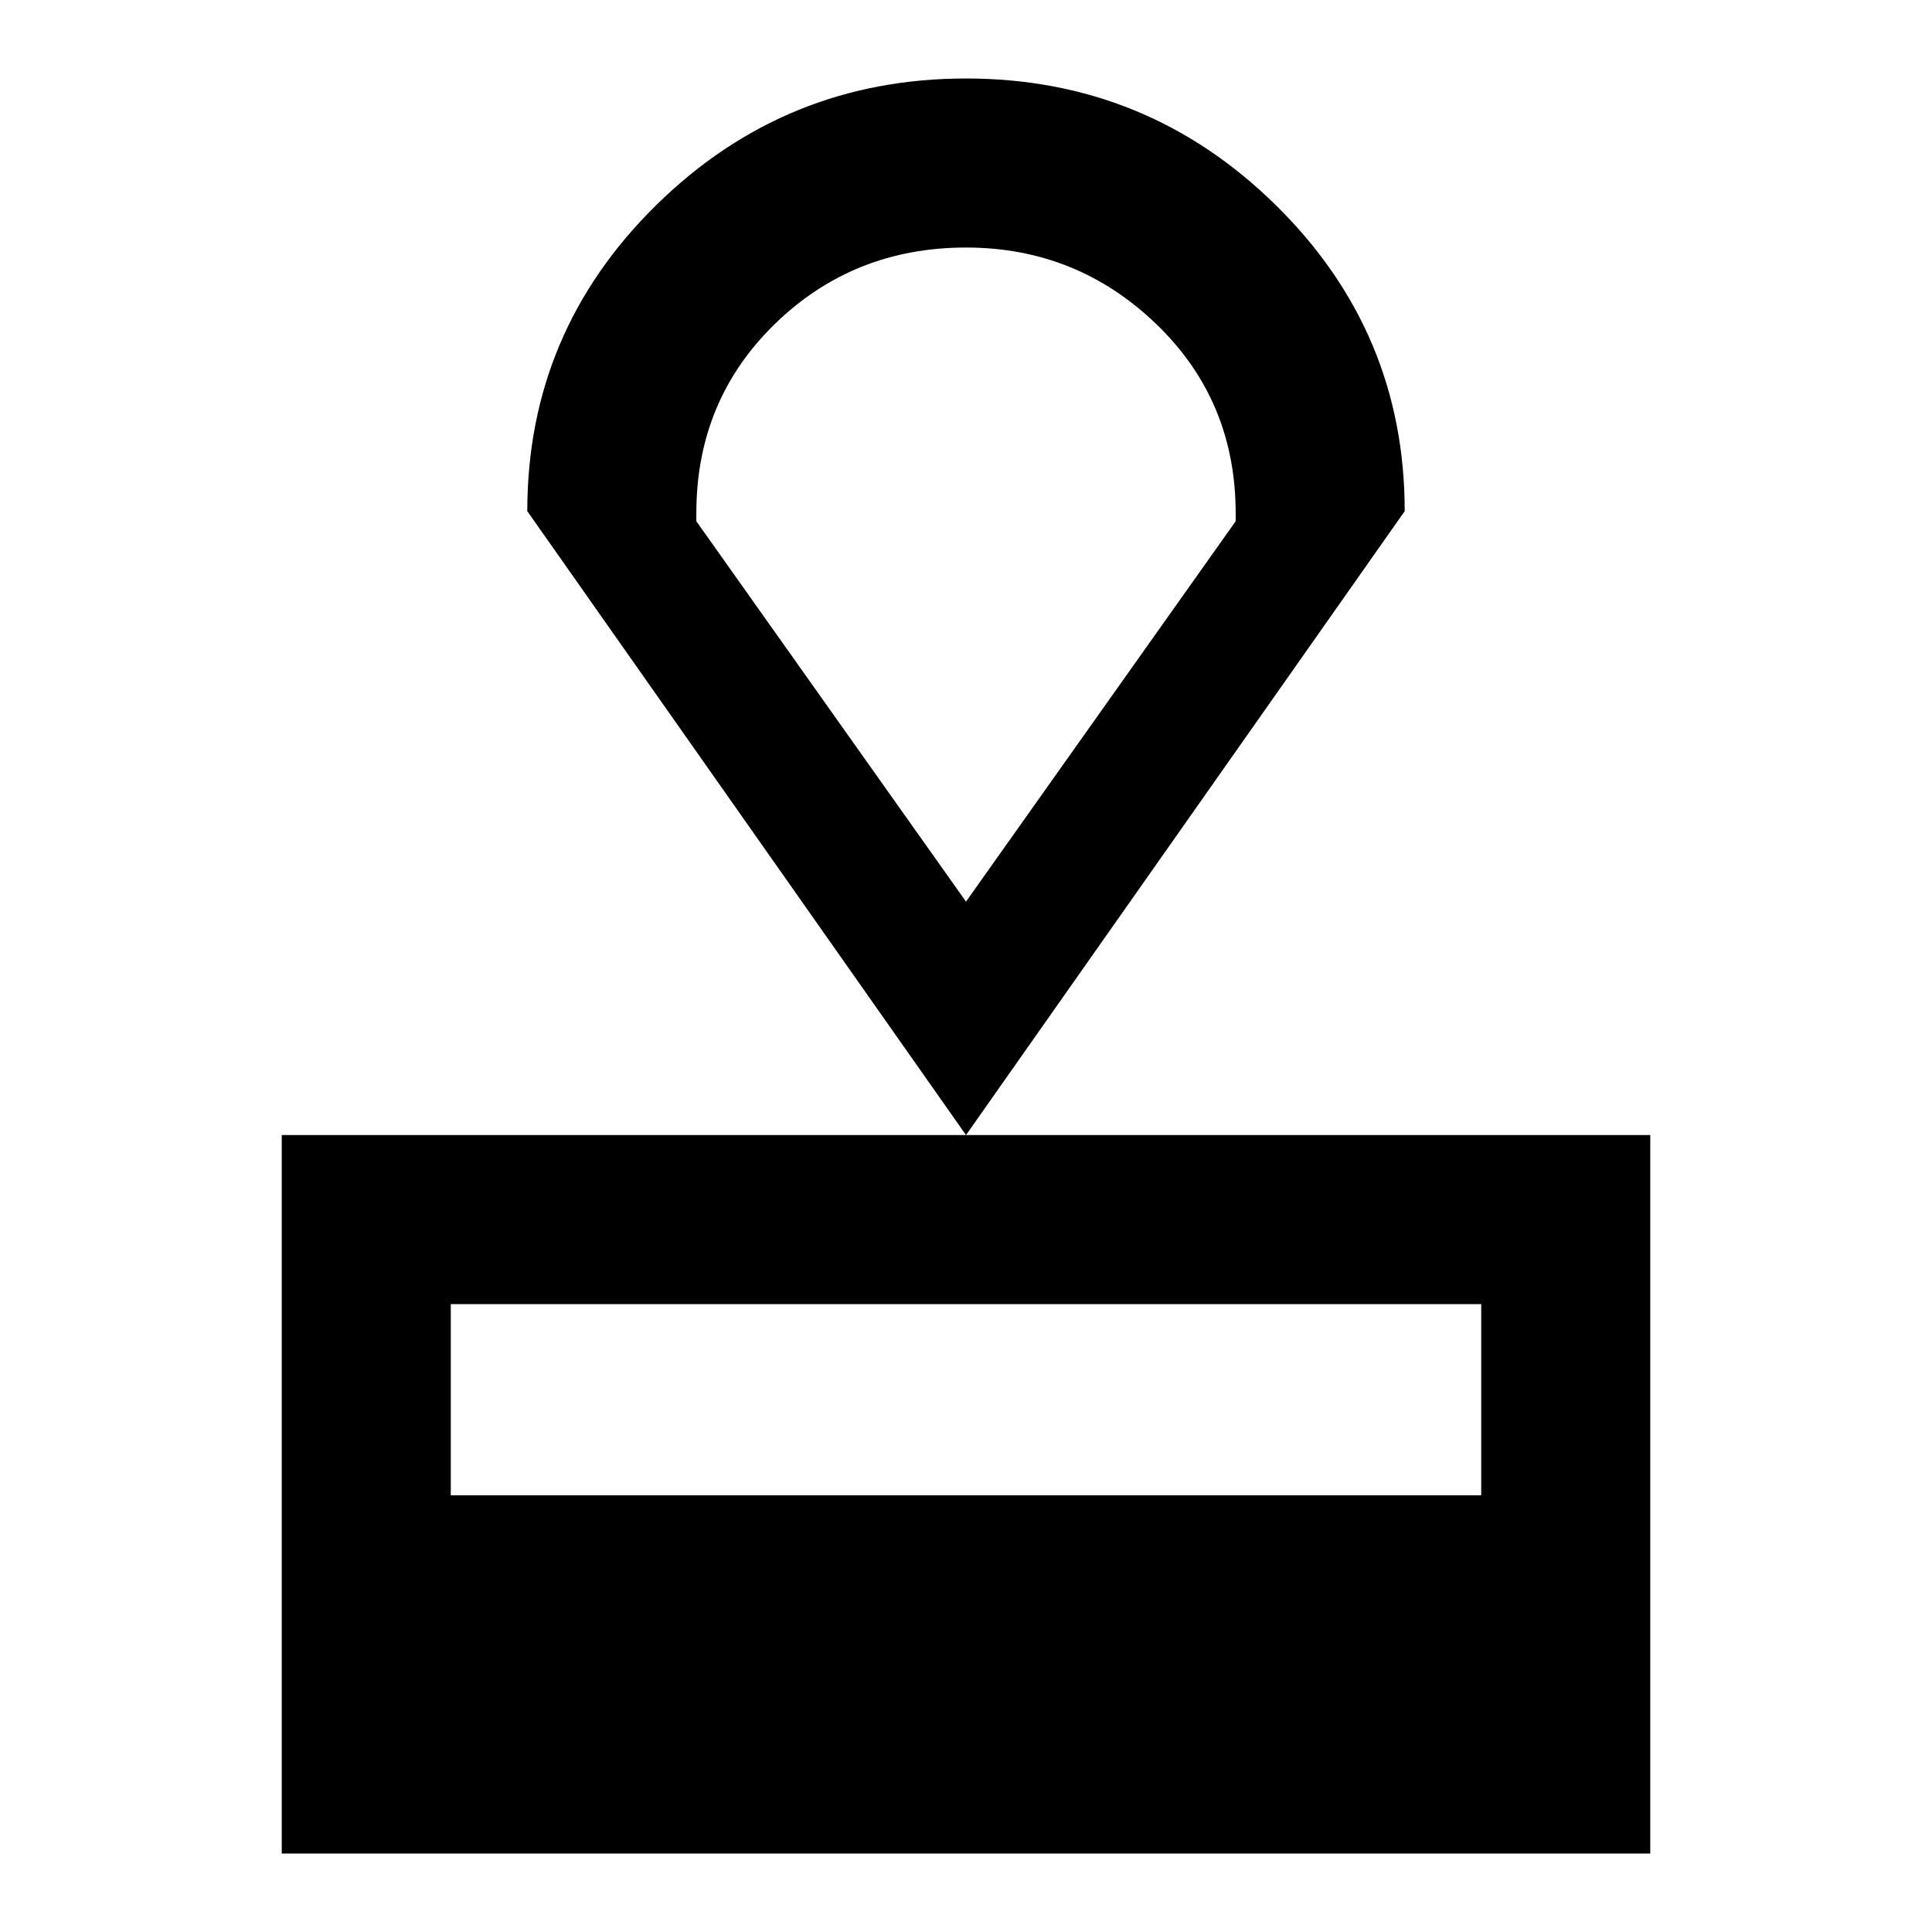 <svg xmlns="http://www.w3.org/2000/svg" height="40" width="40"><path d="M5.833 38.375V23.5h28.334v14.875Zm3.5-7.417h21.334V27H9.333ZM20 23.5l-9.083-12.917q0-3.708 2.666-6.333Q16.25 1.625 20 1.625t6.417 2.625q2.666 2.625 2.666 6.333Zm0-4.833 5.583-7.875v-.167q0-2.333-1.645-3.917Q22.292 5.125 20 5.125q-2.333 0-3.958 1.583-1.625 1.584-1.625 3.917v.167Zm0 0Z"/></svg>